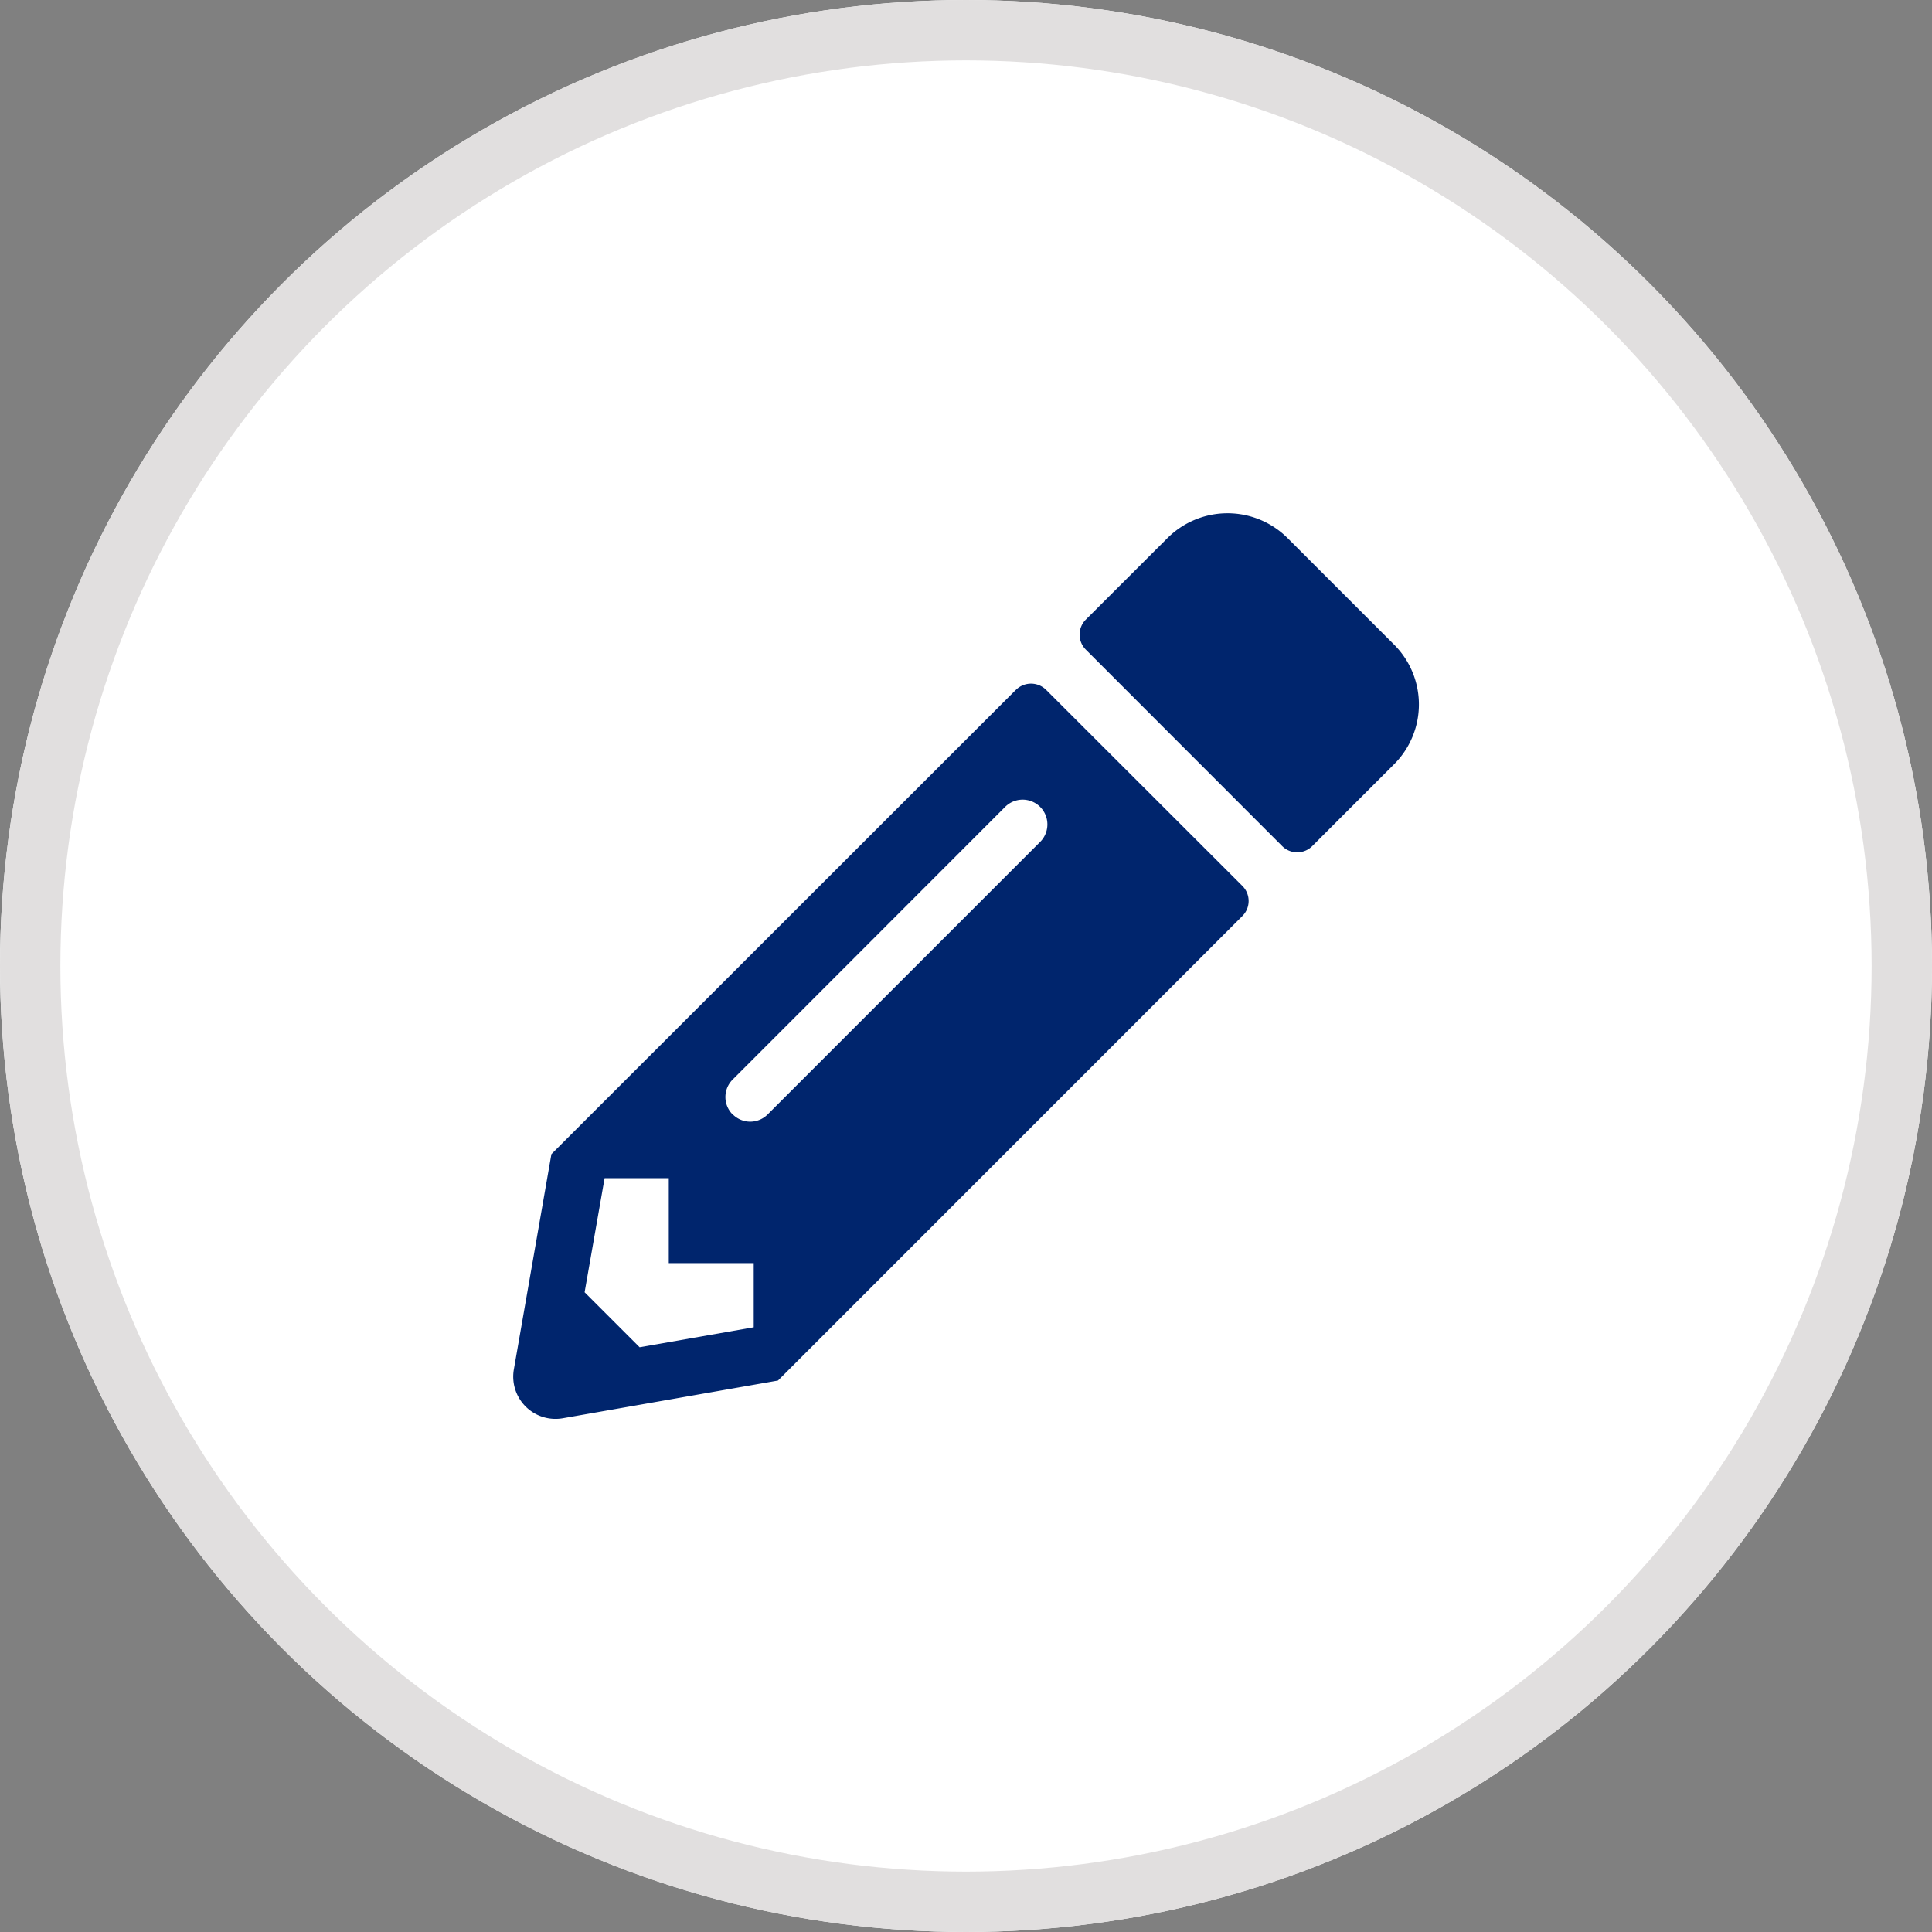 <svg xmlns="http://www.w3.org/2000/svg" width="32" height="32" viewBox="0 0 32 32"><rect x="0" y="0" width="32" height="32" fill="#808080" stroke="none"/><g transform="translate(-1281 -1602)"><g transform="translate(-2 1237)"><g transform="translate(1283 365)" fill="#fff" stroke="#e1dfdf" stroke-width="1"><circle cx="16" cy="16" r="16" stroke="none"/><circle cx="16" cy="16" r="15.5" fill="none"/></g></g><path d="M14.61,4.236,13.259,5.587a.352.352,0,0,1-.5,0L9.509,2.335a.352.352,0,0,1,0-.5L10.86.486a1.409,1.409,0,0,1,1.989,0L14.61,2.247A1.4,1.4,0,0,1,14.61,4.236ZM8.349,3,.656,10.69.035,14.25a.7.7,0,0,0,.814.814l3.56-.624L12.1,6.747a.352.352,0,0,0,0-.5L8.85,3a.355.355,0,0,0-.5,0Zm-4.69,7.034a.408.408,0,0,1,0-.58L8.171,4.939a.41.41,0,0,1,.58.58L4.239,10.031a.408.408,0,0,1-.58,0ZM2.6,12.495H4.007v1.063l-1.89.331-.911-.911.331-1.89H2.6Z" transform="translate(1289.477 1610.426)" fill="#00256d"/></g></svg>